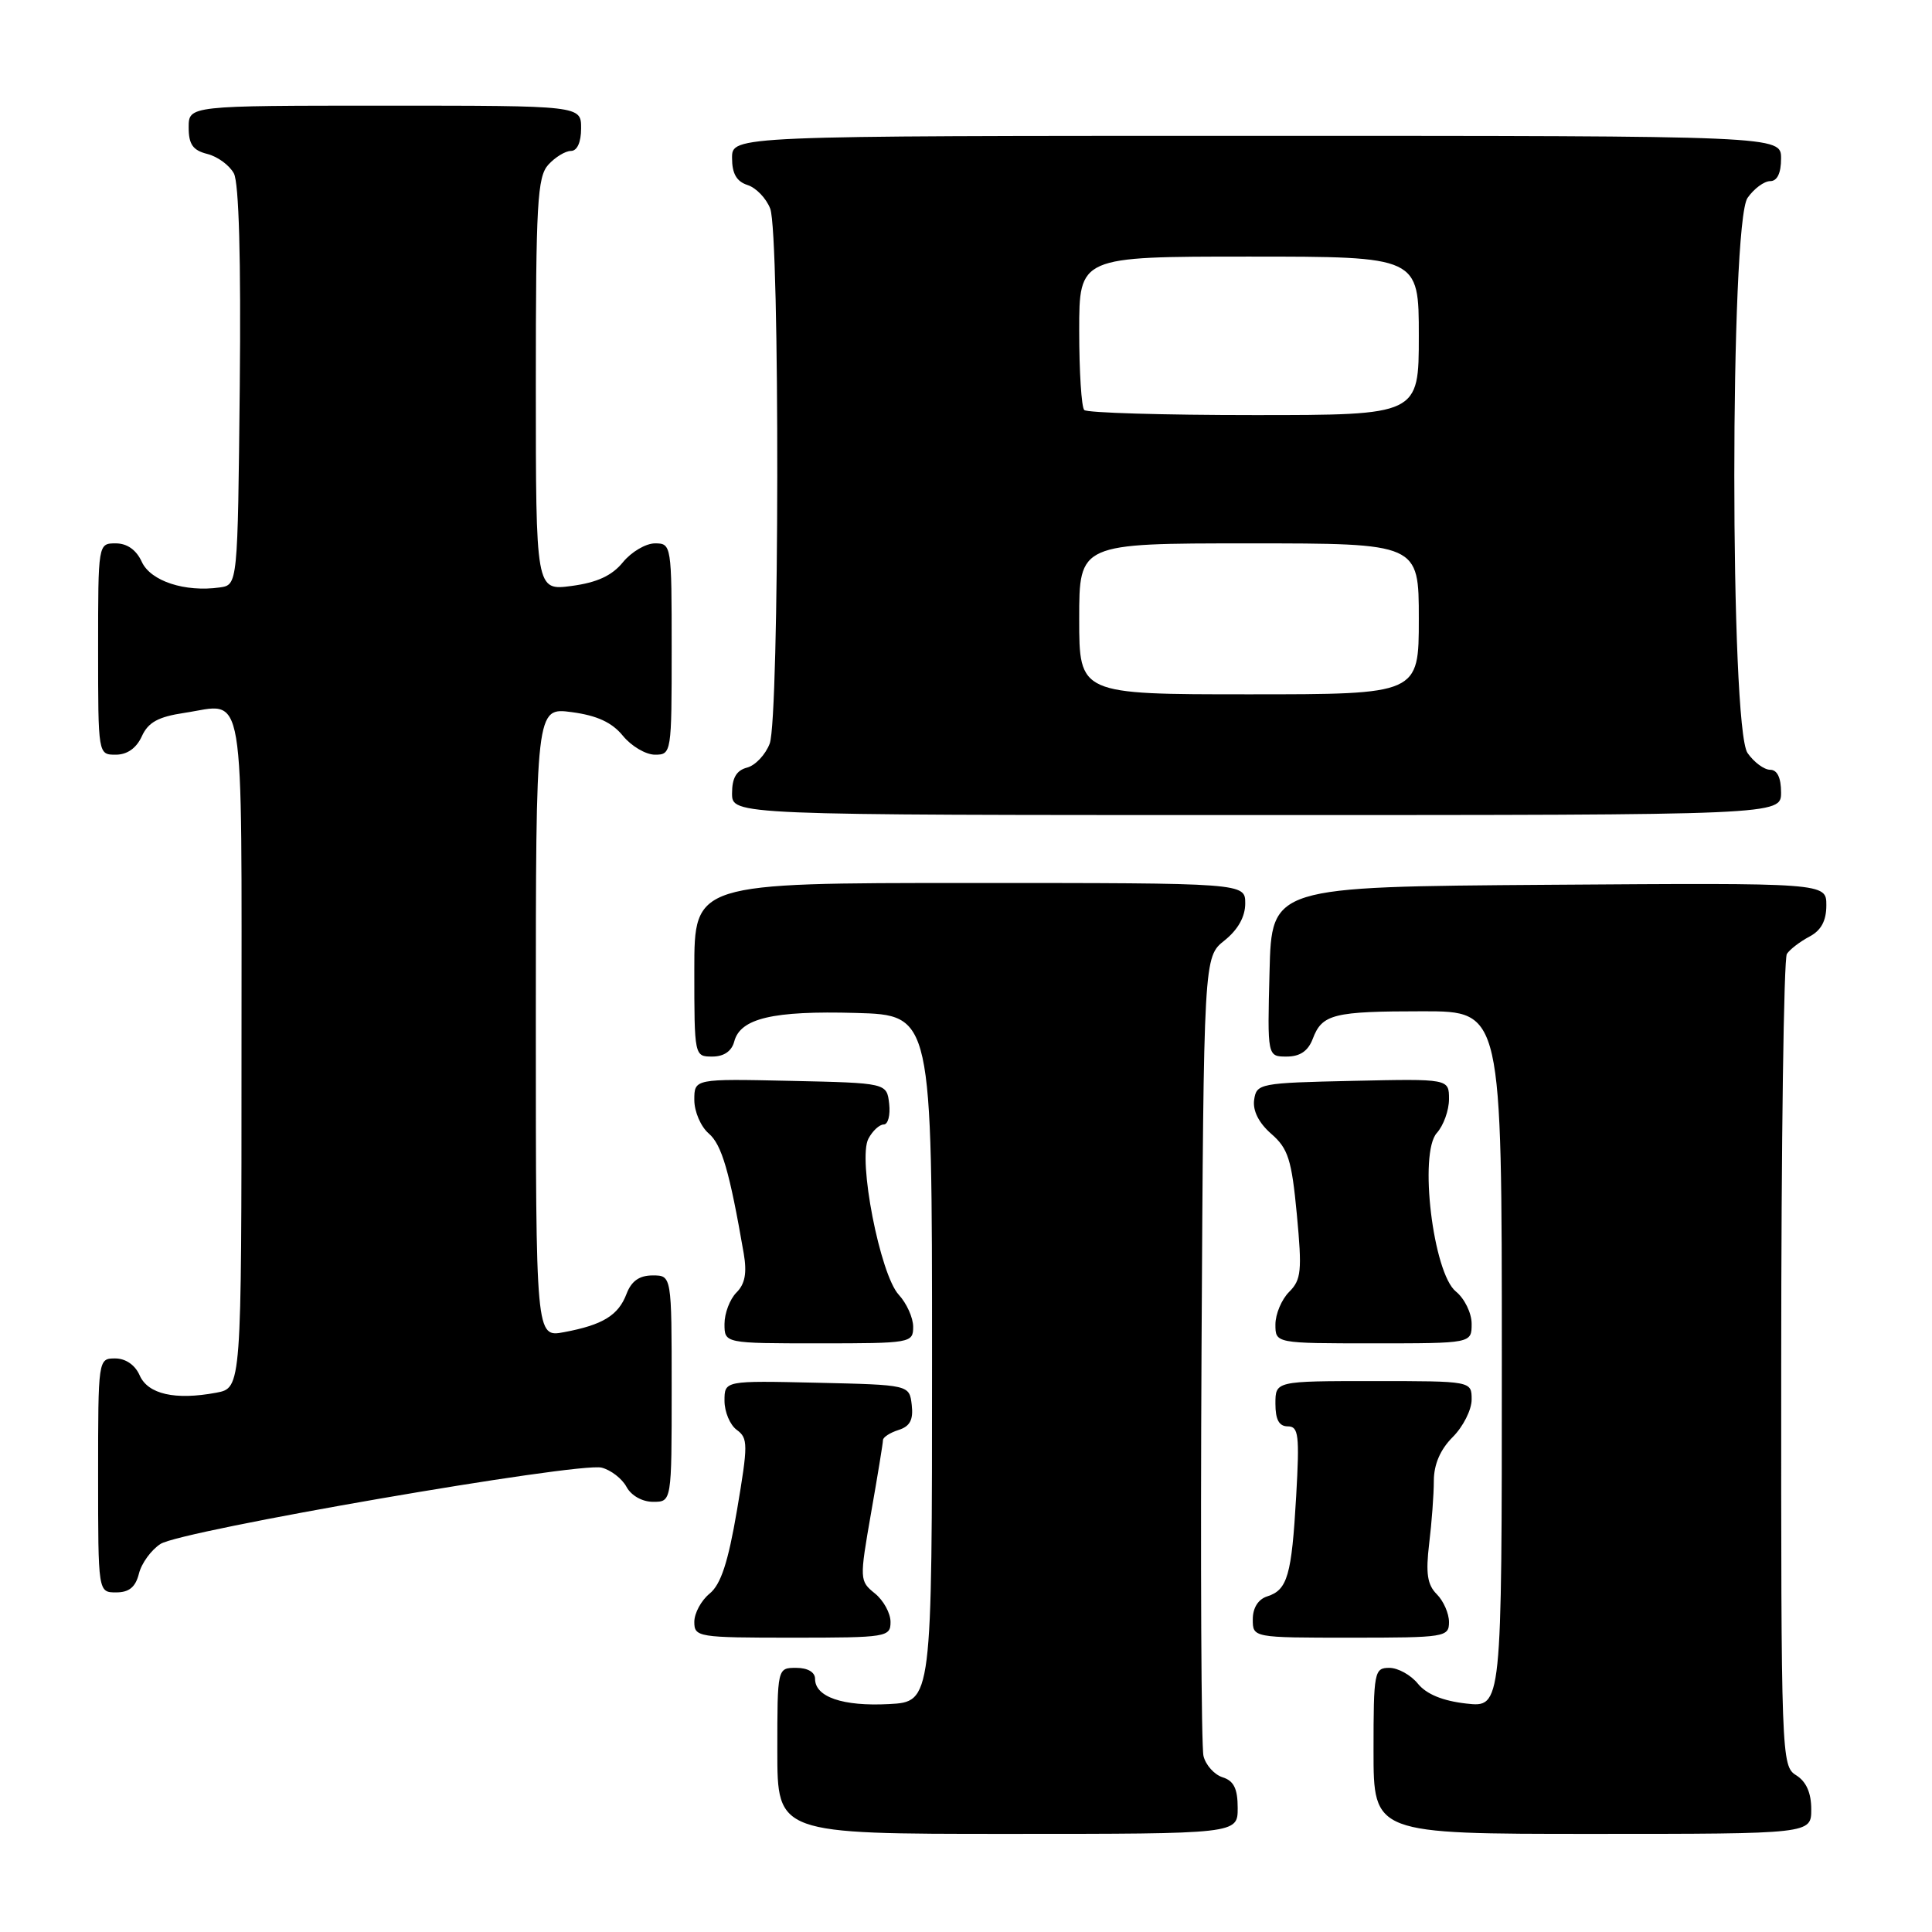 <?xml version="1.0" encoding="UTF-8" standalone="no"?>
<!DOCTYPE svg PUBLIC "-//W3C//DTD SVG 1.1//EN" "http://www.w3.org/Graphics/SVG/1.1/DTD/svg11.dtd" >
<svg xmlns="http://www.w3.org/2000/svg" xmlns:xlink="http://www.w3.org/1999/xlink" version="1.1" viewBox="0 0 256 256">
 <g >
 <path fill="currentColor"
d=" M 164.00 239.57 C 164.00 237.01 163.49 235.97 162.00 235.50 C 160.90 235.15 159.76 233.88 159.47 232.68 C 159.17 231.48 159.06 207.17 159.21 178.65 C 159.50 126.81 159.50 126.81 162.25 124.62 C 164.04 123.19 165.00 121.47 165.00 119.71 C 165.00 117.00 165.00 117.00 128.50 117.00 C 92.00 117.00 92.00 117.00 92.00 128.50 C 92.00 139.95 92.01 140.00 94.38 140.00 C 95.92 140.00 96.95 139.29 97.29 138.01 C 98.09 134.93 102.42 133.91 113.40 134.22 C 123.50 134.50 123.50 134.50 123.50 180.00 C 123.50 225.50 123.50 225.50 117.78 225.80 C 111.68 226.12 108.00 224.86 108.00 222.46 C 108.00 221.57 107.03 221.00 105.50 221.00 C 103.00 221.00 103.00 221.00 103.00 232.00 C 103.00 243.00 103.00 243.00 133.50 243.00 C 164.00 243.00 164.00 243.00 164.00 239.57 Z  M 240.00 239.74 C 240.00 237.56 239.34 236.07 238.00 235.23 C 236.04 234.01 236.00 232.91 236.02 180.74 C 236.02 151.46 236.36 127.00 236.77 126.40 C 237.17 125.79 238.51 124.77 239.75 124.11 C 241.31 123.29 242.00 122.02 242.00 119.95 C 242.00 116.98 242.00 116.98 205.25 117.24 C 168.50 117.50 168.50 117.50 168.22 128.75 C 167.93 140.00 167.93 140.00 170.49 140.00 C 172.26 140.00 173.33 139.27 173.95 137.64 C 175.19 134.37 176.68 134.00 188.58 134.00 C 199.00 134.00 199.00 134.00 199.00 180.13 C 199.00 226.26 199.00 226.26 194.29 225.73 C 191.17 225.38 189.01 224.49 187.88 223.10 C 186.94 221.94 185.24 221.00 184.09 221.00 C 182.10 221.00 182.00 221.51 182.00 232.00 C 182.00 243.00 182.00 243.00 211.00 243.00 C 240.00 243.00 240.00 243.00 240.00 239.74 Z  M 118.00 214.91 C 118.00 213.76 117.07 212.06 115.93 211.14 C 113.89 209.49 113.88 209.31 115.42 200.48 C 116.29 195.54 117.00 191.19 117.00 190.82 C 117.00 190.44 117.93 189.84 119.06 189.48 C 120.58 189.00 121.04 188.13 120.81 186.16 C 120.50 183.50 120.50 183.50 108.25 183.22 C 96.00 182.94 96.00 182.94 96.00 185.61 C 96.00 187.08 96.73 188.82 97.63 189.47 C 99.13 190.57 99.13 191.39 97.66 200.08 C 96.48 207.02 95.52 209.94 94.03 211.16 C 92.91 212.07 92.00 213.76 92.00 214.91 C 92.00 216.92 92.48 217.00 105.00 217.00 C 117.52 217.00 118.00 216.92 118.00 214.91 Z  M 192.00 214.93 C 192.00 213.79 191.27 212.13 190.38 211.24 C 189.13 209.99 188.90 208.48 189.37 204.56 C 189.71 201.78 189.99 198.02 189.99 196.20 C 190.00 194.03 190.85 192.06 192.50 190.41 C 193.88 189.03 195.00 186.80 195.00 185.45 C 195.00 183.00 195.00 183.00 182.00 183.00 C 169.00 183.00 169.00 183.00 169.00 186.00 C 169.00 188.11 169.48 189.00 170.64 189.00 C 172.07 189.00 172.21 190.14 171.75 198.25 C 171.15 208.76 170.60 210.68 167.91 211.53 C 166.72 211.91 166.00 213.05 166.00 214.57 C 166.00 217.00 166.00 217.00 179.00 217.00 C 191.48 217.00 192.00 216.92 192.00 214.93 Z  M 18.41 208.51 C 18.75 207.14 20.04 205.37 21.27 204.58 C 24.01 202.80 76.63 193.71 79.72 194.47 C 80.94 194.78 82.42 195.92 83.01 197.01 C 83.63 198.17 85.10 199.00 86.54 199.00 C 89.00 199.00 89.00 199.00 89.00 184.00 C 89.00 169.00 89.00 169.00 86.48 169.00 C 84.72 169.00 83.67 169.74 83.02 171.44 C 81.94 174.29 79.88 175.56 74.73 176.52 C 71.00 177.22 71.00 177.22 71.00 135.48 C 71.00 93.73 71.00 93.73 75.75 94.36 C 79.12 94.81 81.09 95.72 82.54 97.50 C 83.66 98.87 85.57 100.00 86.79 100.00 C 88.97 100.00 89.00 99.78 89.00 86.00 C 89.00 72.22 88.97 72.00 86.79 72.00 C 85.57 72.00 83.66 73.13 82.54 74.50 C 81.09 76.28 79.12 77.19 75.75 77.64 C 71.00 78.27 71.00 78.27 71.00 50.96 C 71.00 26.96 71.20 23.44 72.65 21.83 C 73.57 20.82 74.92 20.00 75.65 20.00 C 76.48 20.00 77.00 18.85 77.00 17.00 C 77.00 14.00 77.00 14.00 51.00 14.00 C 25.00 14.00 25.00 14.00 25.00 16.89 C 25.00 19.13 25.56 19.92 27.47 20.40 C 28.83 20.74 30.41 21.90 30.99 22.98 C 31.66 24.23 31.94 34.33 31.77 51.22 C 31.50 77.50 31.50 77.50 29.12 77.84 C 24.50 78.49 19.96 77.00 18.79 74.45 C 18.07 72.87 16.85 72.00 15.34 72.00 C 13.00 72.00 13.00 72.00 13.00 86.00 C 13.00 100.00 13.00 100.00 15.34 100.00 C 16.85 100.00 18.07 99.14 18.79 97.57 C 19.63 95.71 20.96 94.98 24.43 94.46 C 32.61 93.23 32.00 89.61 32.00 139.42 C 32.00 183.91 32.00 183.91 28.66 184.54 C 23.21 185.56 19.61 184.74 18.51 182.25 C 17.91 180.87 16.65 180.00 15.26 180.00 C 13.01 180.00 13.00 180.07 13.00 195.50 C 13.00 211.00 13.00 211.00 15.39 211.00 C 17.11 211.00 17.96 210.30 18.41 208.51 Z  M 121.00 175.81 C 121.00 174.61 120.14 172.70 119.09 171.56 C 116.61 168.88 113.63 153.56 115.07 150.88 C 115.62 149.84 116.53 149.00 117.10 149.00 C 117.67 149.00 117.99 147.76 117.82 146.25 C 117.50 143.50 117.50 143.50 104.75 143.22 C 92.00 142.94 92.00 142.94 92.00 145.75 C 92.00 147.29 92.86 149.29 93.91 150.19 C 95.64 151.67 96.67 155.23 98.55 166.10 C 98.99 168.68 98.72 170.14 97.58 171.27 C 96.71 172.15 96.00 174.01 96.00 175.43 C 96.00 178.00 96.00 178.00 108.50 178.00 C 120.69 178.00 121.00 177.95 121.00 175.81 Z  M 195.00 175.41 C 195.00 173.99 194.06 172.06 192.91 171.13 C 189.89 168.68 187.98 152.79 190.39 150.12 C 191.27 149.14 192.00 147.13 192.00 145.64 C 192.00 142.94 192.00 142.94 179.25 143.22 C 166.90 143.49 166.49 143.57 166.18 145.74 C 165.98 147.17 166.79 148.79 168.45 150.24 C 170.69 152.19 171.15 153.64 171.84 160.93 C 172.54 168.40 172.43 169.57 170.82 171.18 C 169.82 172.18 169.00 174.12 169.00 175.50 C 169.00 178.00 169.00 178.00 182.00 178.00 C 195.00 178.00 195.00 178.00 195.00 175.41 Z  M 236.00 105.00 C 236.00 103.05 235.49 102.00 234.56 102.00 C 233.76 102.00 232.41 101.00 231.56 99.78 C 229.22 96.44 229.22 29.56 231.56 26.22 C 232.41 25.00 233.76 24.00 234.56 24.00 C 235.49 24.00 236.00 22.95 236.00 21.00 C 236.00 18.00 236.00 18.00 166.50 18.00 C 97.00 18.00 97.00 18.00 97.00 20.93 C 97.00 23.01 97.60 24.05 99.06 24.52 C 100.19 24.88 101.54 26.29 102.06 27.65 C 103.35 31.04 103.28 95.12 101.99 98.53 C 101.43 100.00 100.08 101.43 98.99 101.71 C 97.58 102.08 97.00 103.08 97.00 105.12 C 97.00 108.00 97.00 108.00 166.50 108.00 C 236.00 108.00 236.00 108.00 236.00 105.00 Z  M 143.00 82.00 C 143.00 72.00 143.00 72.00 165.50 72.00 C 188.00 72.00 188.00 72.00 188.00 82.00 C 188.00 92.00 188.00 92.00 165.50 92.00 C 143.00 92.00 143.00 92.00 143.00 82.00 Z  M 143.67 54.33 C 143.30 53.97 143.00 49.24 143.00 43.83 C 143.00 34.00 143.00 34.00 165.50 34.00 C 188.00 34.00 188.00 34.00 188.00 44.50 C 188.00 55.00 188.00 55.00 166.17 55.00 C 154.16 55.00 144.03 54.70 143.67 54.33 Z "/>
</g>
</svg>
